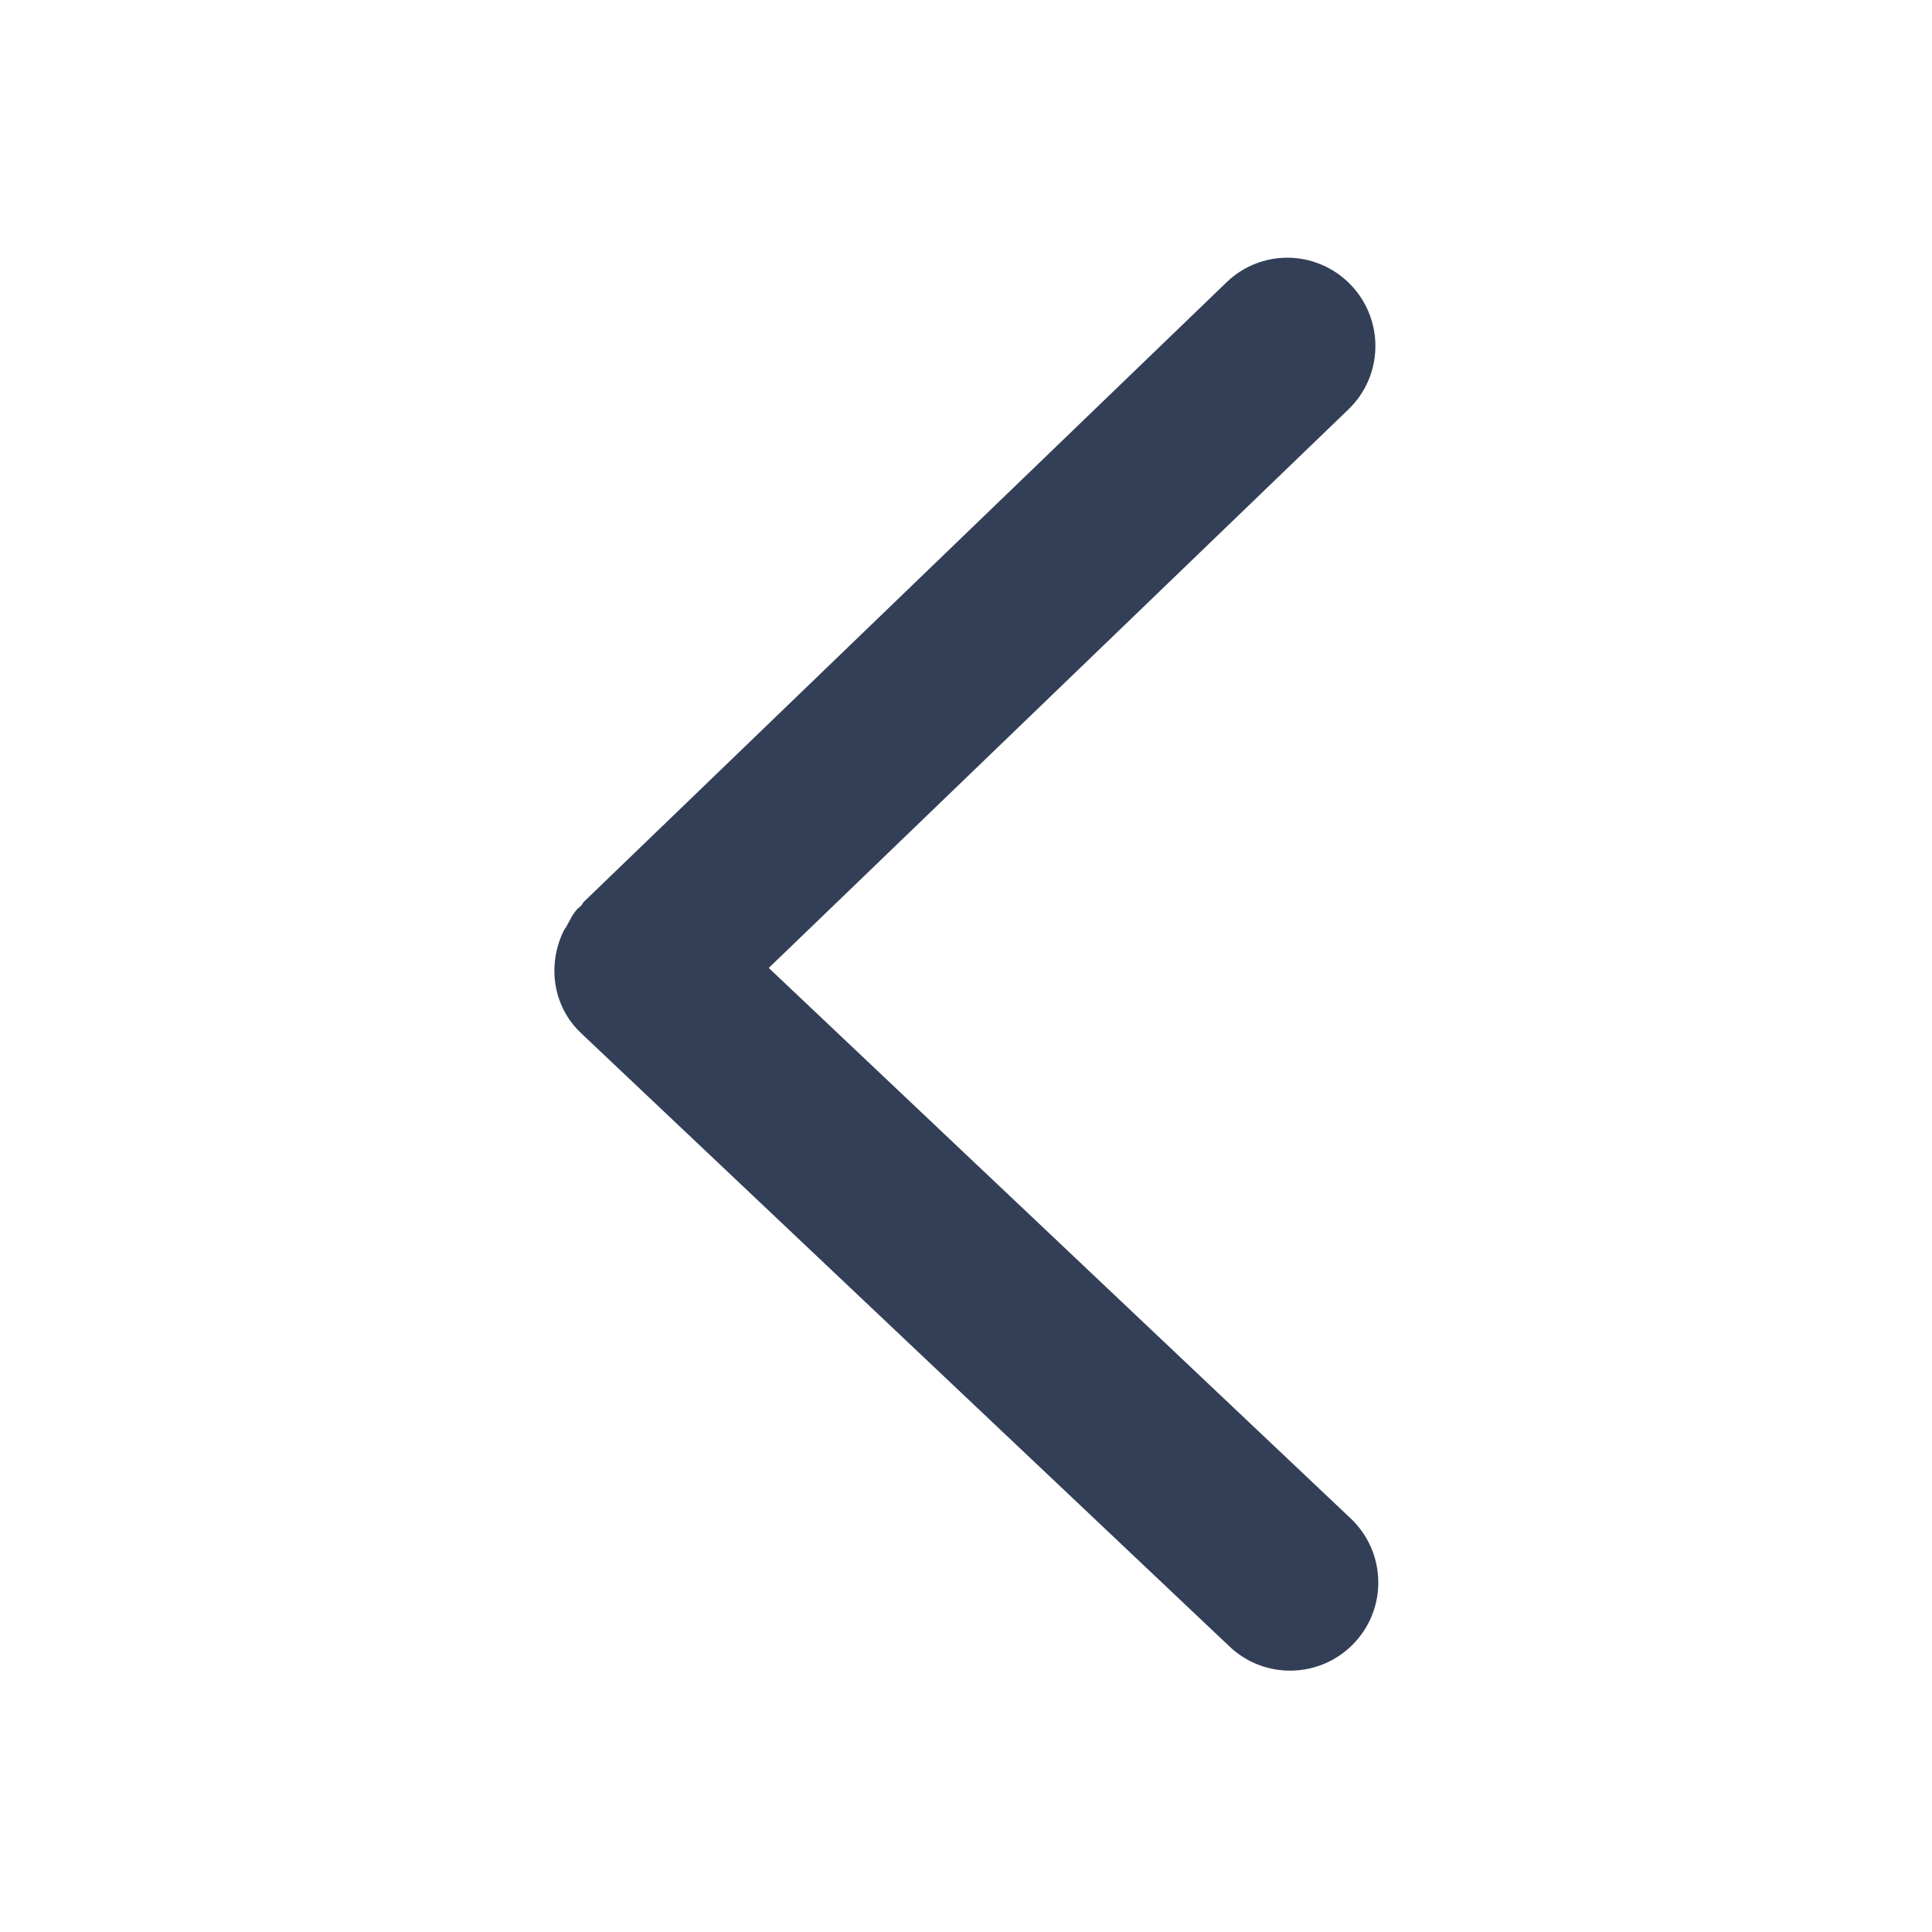 <?xml version="1.0" standalone="no"?><!DOCTYPE svg PUBLIC "-//W3C//DTD SVG 1.1//EN" "http://www.w3.org/Graphics/SVG/1.1/DTD/svg11.dtd"><svg t="1482487474790" class="icon" style="" viewBox="0 0 1024 1024" version="1.1" xmlns="http://www.w3.org/2000/svg" p-id="2186" xmlns:xlink="http://www.w3.org/1999/xlink" width="200" height="200"><defs><style type="text/css"></style></defs><path d="M300.304 490.897c-0.486 0.973-1.338 1.824-1.703 2.797-8.514 17.758-5.717 39.651 9.365 53.882l343.725 325.116c18.731 17.758 48.287 16.907 66.045-1.824 17.758-18.731 16.907-48.287-1.824-66.045l-308.453-291.79 307.236-296.047c18.609-17.881 19.096-47.436 1.216-66.045-9.122-9.487-21.407-14.351-33.57-14.352-11.676 0-23.353 4.378-32.353 13.137l-340.563 328.278c-0.608 0.608-0.851 1.581-1.581 2.189-0.487 0.487-0.973 0.851-1.581 1.338-2.797 2.797-4.135 6.203-5.959 9.365v0zM300.304 490.897z" p-id="2187" fill="#333f57"></path></svg>